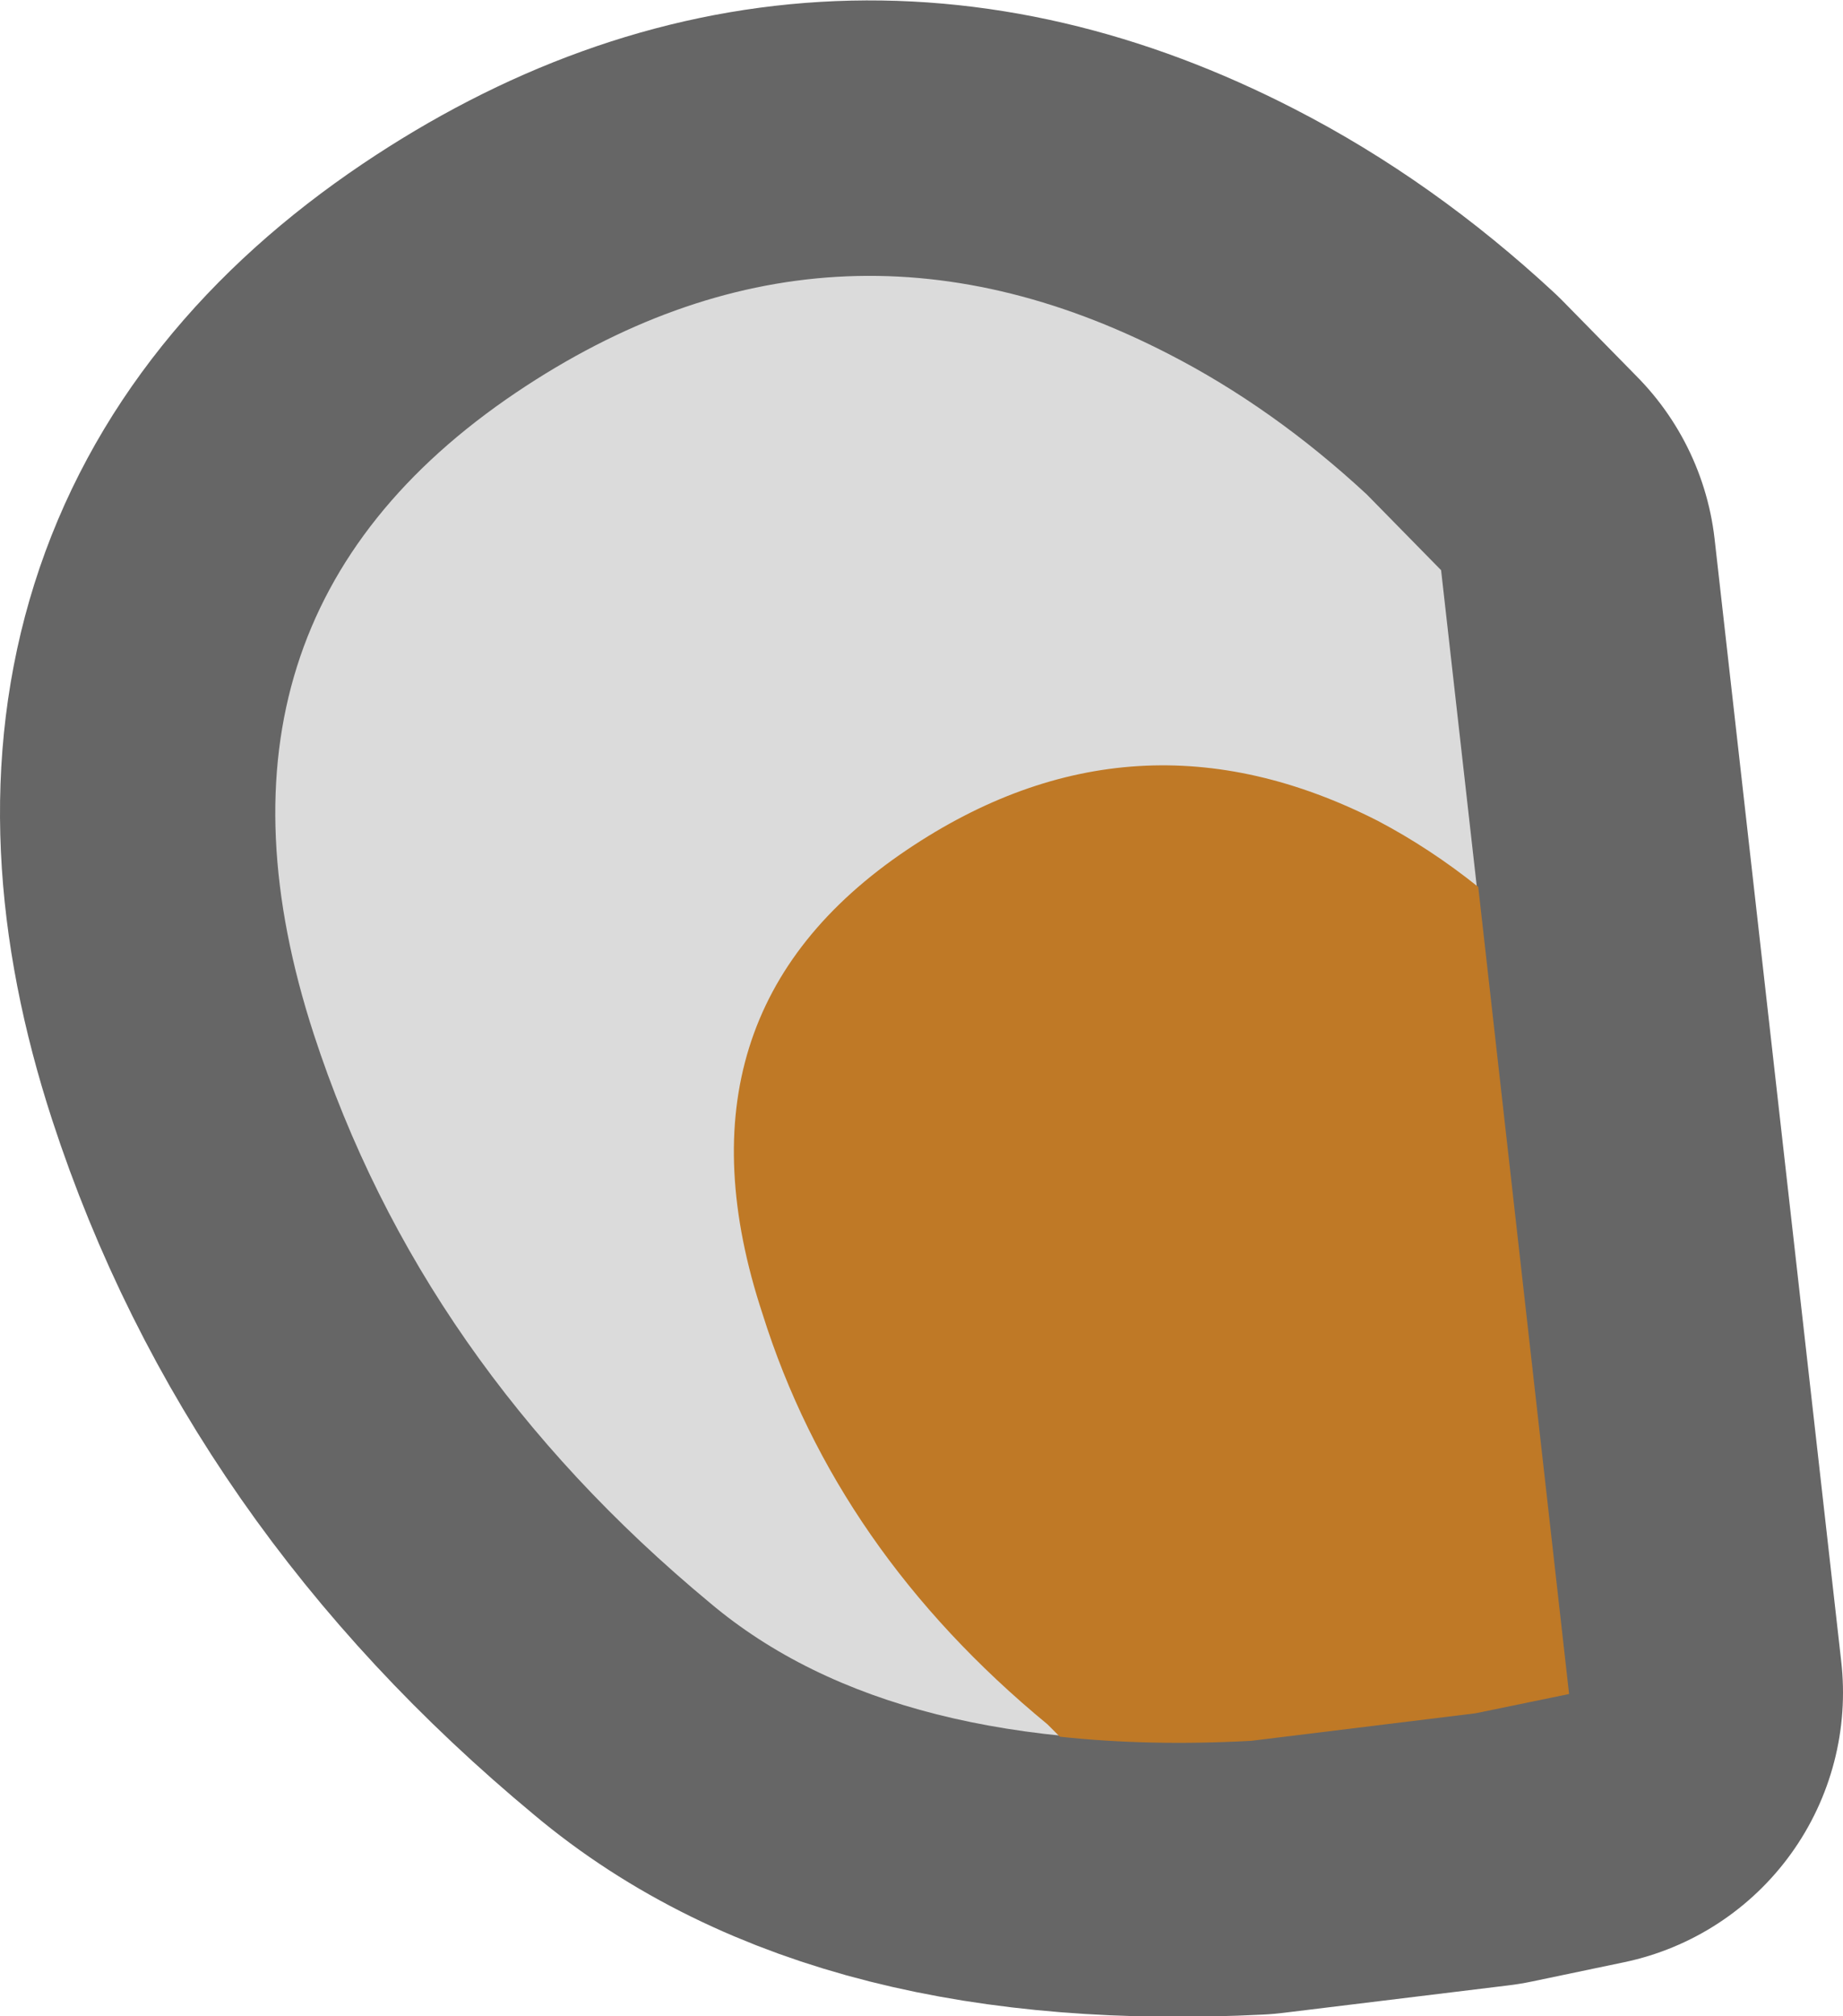 <?xml version="1.0" encoding="UTF-8" standalone="no"?>
<svg xmlns:xlink="http://www.w3.org/1999/xlink" height="73.2px" width="66.95px" xmlns="http://www.w3.org/2000/svg">
  <g transform="matrix(1.0, 0.0, 0.0, 1.0, 33.5, 36.6)">
    <path d="M16.15 -18.65 Q12.75 -21.8 8.95 -23.75 -3.3 -30.05 -14.75 -22.35 -27.0 -14.1 -22.1 0.95 -18.2 12.9 -7.7 21.6 -1.05 27.2 11.9 26.55 L20.1 25.55 23.45 24.85 18.85 -15.9 16.15 -18.65" fill="#70381f" fill-rule="evenodd" stroke="none"/>
    <path d="M16.15 -18.65 Q12.75 -21.8 8.95 -23.75 -3.3 -30.05 -14.75 -22.35 -27.0 -14.1 -22.1 0.95 -18.2 12.9 -7.7 21.6 -1.05 27.2 11.9 26.55 L20.1 25.55 23.45 24.85 18.85 -15.9 16.15 -18.65 Z" fill="none" stroke="#666666" stroke-linecap="round" stroke-linejoin="round" stroke-width="20.0"/>
    <path d="M16.15 -18.65 Q12.75 -21.8 8.95 -23.75 -3.3 -30.05 -14.75 -22.35 -27.0 -14.1 -22.1 0.95 -18.2 12.9 -7.7 21.6 -1.05 27.2 11.9 26.55 L20.1 25.55 23.45 24.85 18.85 -15.9 16.15 -18.65" fill="#dbdbdb" fill-rule="evenodd" stroke="none"/>
    <path d="M16.55 -6.8 Q7.7 -11.3 -0.55 -5.75 -9.4 0.2 -5.8 11.1 -3.1 19.7 4.55 26.0 L5.0 26.45 Q8.25 26.8 11.95 26.6 L20.1 25.6 23.5 24.9 20.2 -4.4 Q18.45 -5.8 16.55 -6.8" fill="#bf7926" fill-rule="evenodd" stroke="none"/>
  </g>
</svg>
